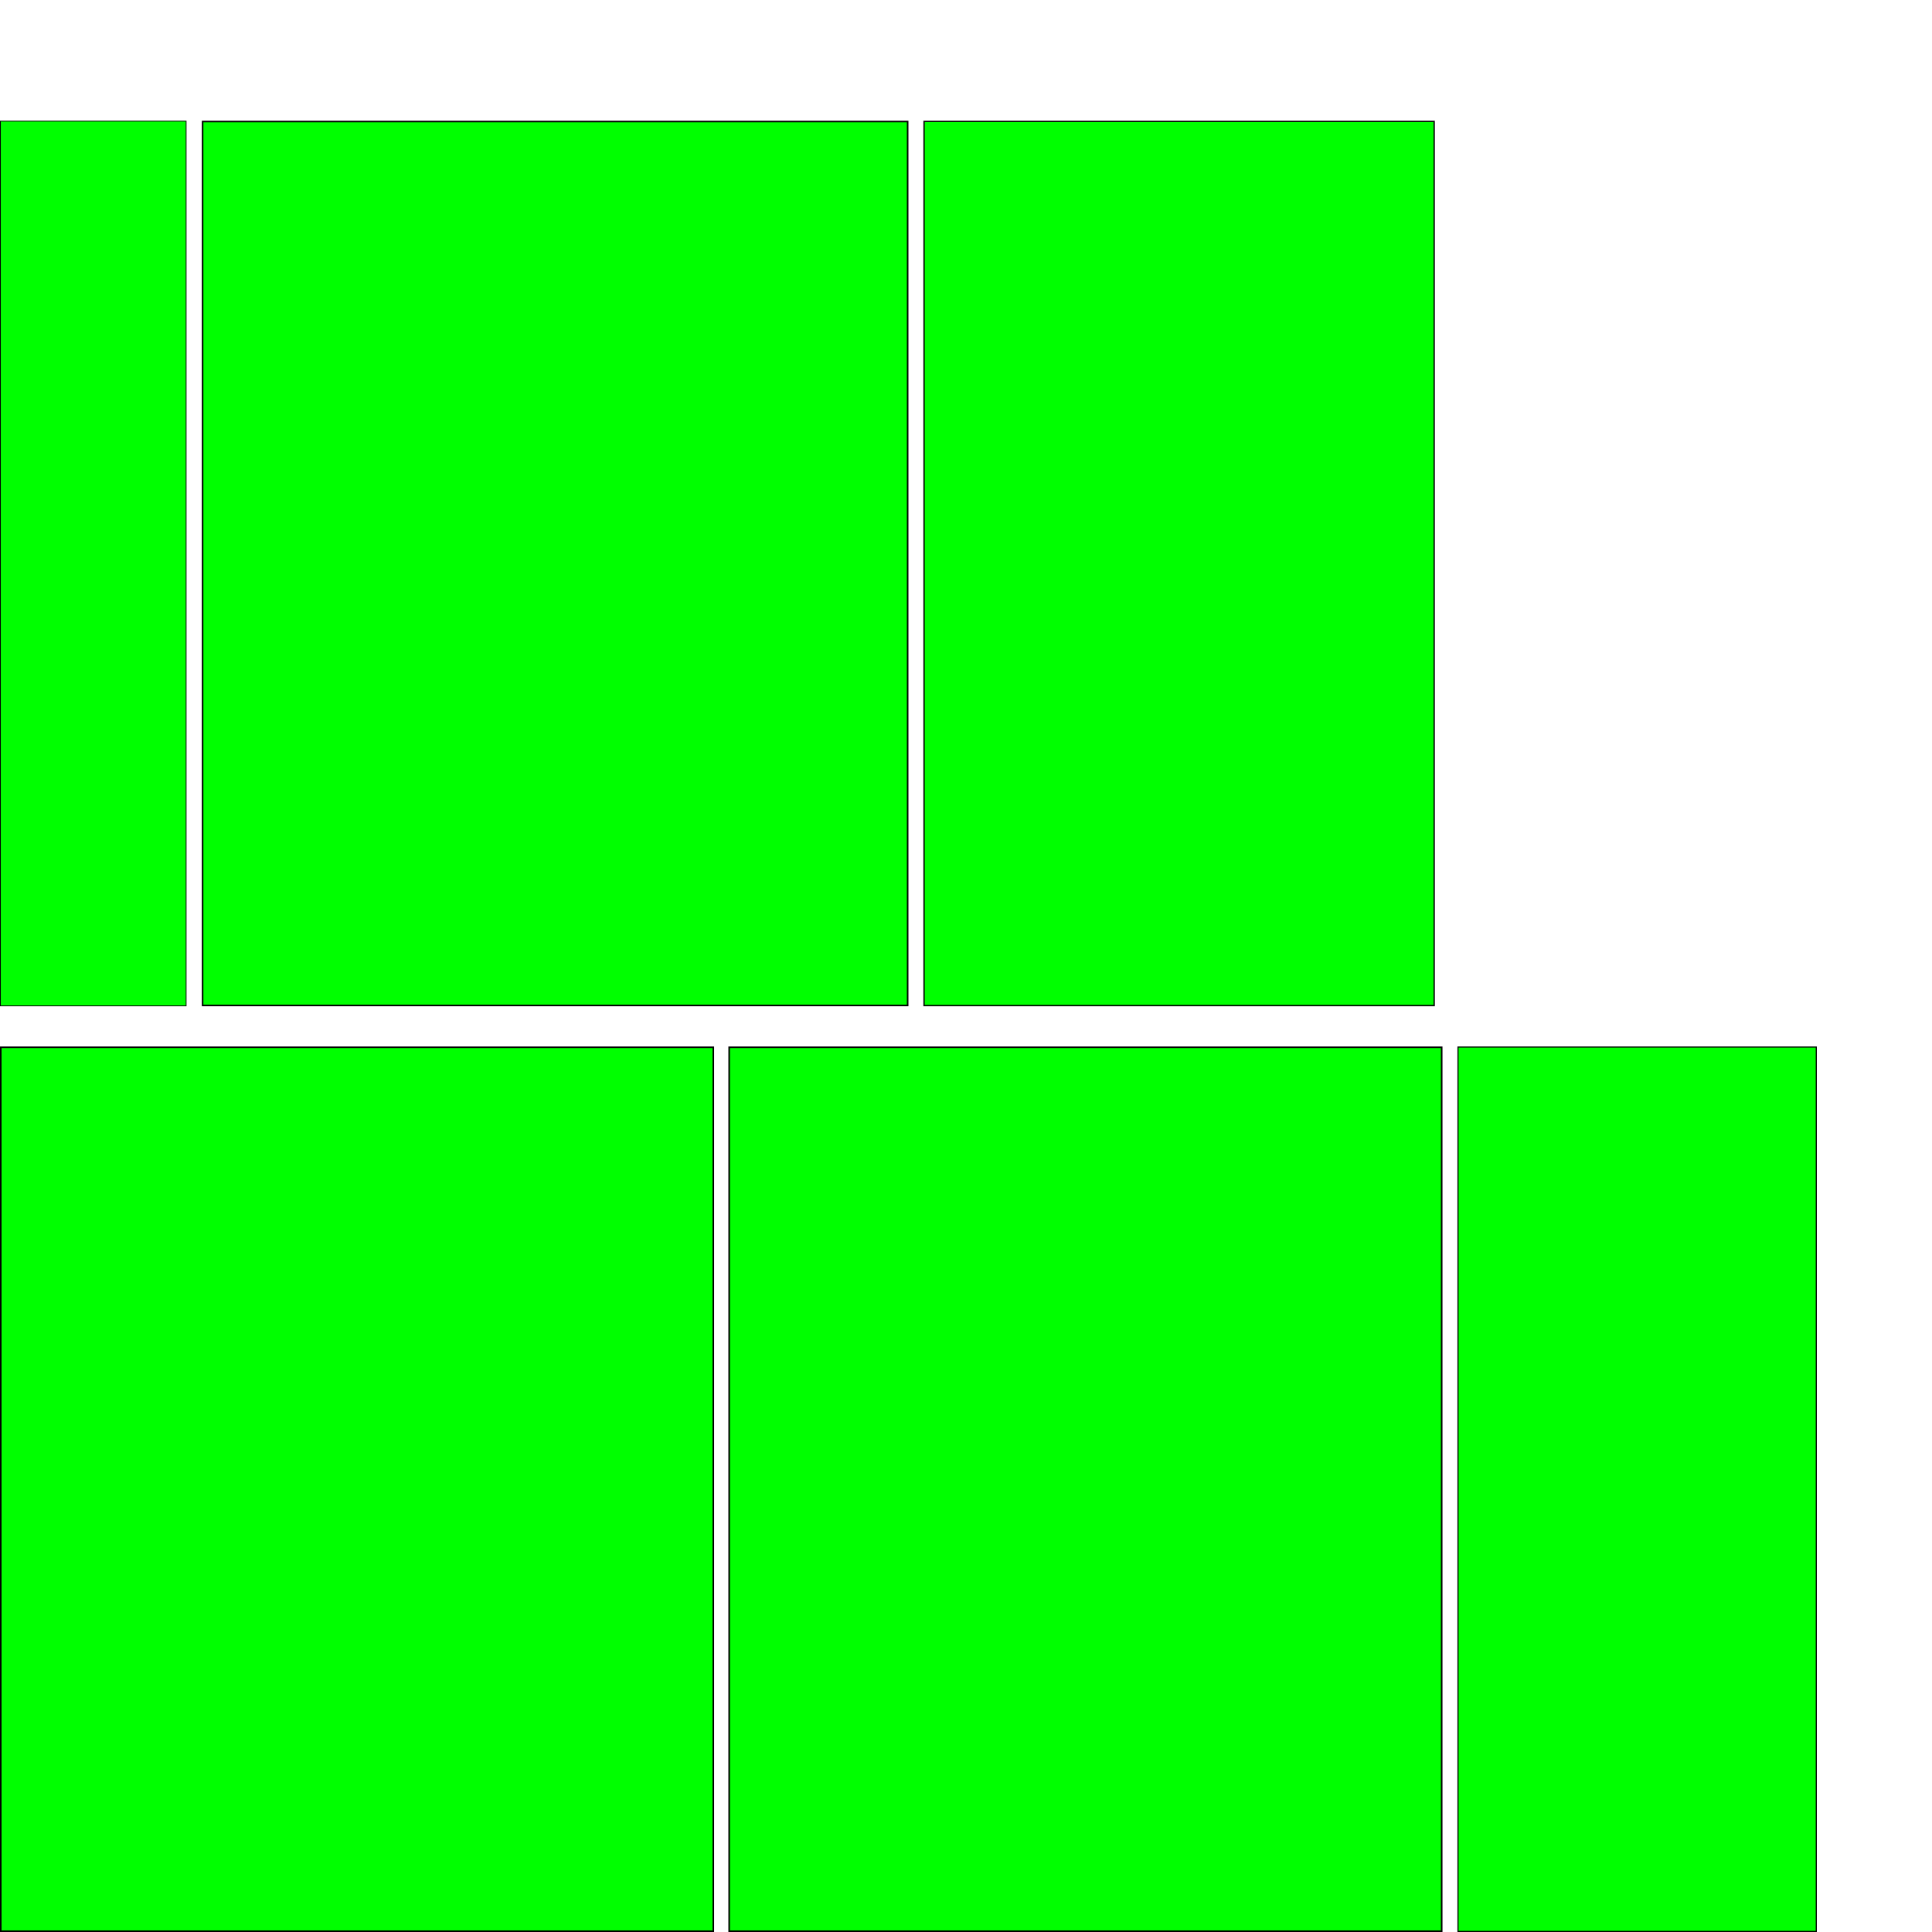 <?xml version="1.0" encoding="UTF-8" standalone="no"?>
<!-- Created with Inkscape (http://www.inkscape.org/) -->

<svg
   xmlns:dc="http://purl.org/dc/elements/1.1/"
   xmlns:cc="http://creativecommons.org/ns#"
   xmlns:rdf="http://www.w3.org/1999/02/22-rdf-syntax-ns#"
   xmlns:svg="http://www.w3.org/2000/svg"
   xmlns="http://www.w3.org/2000/svg"
   xmlns:sodipodi="http://sodipodi.sourceforge.net/DTD/sodipodi-0.dtd"
   xmlns:inkscape="http://www.inkscape.org/namespaces/inkscape"
   width="1219.2mm"
   height="1219.2mm"
   viewBox="0 0 1219.2 1219.2"
   version="1.1"
   id="svg4587"
   inkscape:version="0.92.0 r15299"
   sodipodi:docname="SeahorseBookCase.Shelves.svg">
  <defs
     id="defs4581" />
  <sodipodi:namedview
     id="base"
     pagecolor="#ffffff"
     bordercolor="#666666"
     borderopacity="1.0"
     inkscape:pageopacity="0.0"
     inkscape:pageshadow="2"
     inkscape:zoom="0.24748737"
     inkscape:cx="772.65678"
     inkscape:cy="2320.4737"
     inkscape:document-units="mm"
     inkscape:current-layer="layer1"
     showgrid="false"
     units="mm"
     inkscape:window-width="3840"
     inkscape:window-height="2035"
     inkscape:window-x="-13"
     inkscape:window-y="-13"
     inkscape:window-maximized="1" />
  <g
     inkscape:label="Layer 1"
     inkscape:groupmode="layer"
     id="layer1"
     transform="translate(0,922.2)">
    <rect
       style="fill:#00ff00;stroke:#000000;stroke-width:0.989;stroke-miterlimit:4;stroke-dasharray:none;stroke-opacity:1"
       id="rect4146-90-2-6"
       width="449.646"
       height="557.811"
       x="0.495"
       y="-261.305"
       ry="0" />
    <rect
       style="fill:#00ff00;stroke:#000000;stroke-width:0.989;stroke-miterlimit:4;stroke-dasharray:none;stroke-opacity:1"
       id="rect4146-90-2-2"
       width="449.646"
       height="557.811"
       x="460.141"
       y="-261.305"
       ry="0" />
    <rect
       style="fill:#00ff00;stroke:#000000;stroke-width:0.702;stroke-miterlimit:4;stroke-dasharray:none;stroke-opacity:1"
       id="rect4146-5-2-1-12"
       width="226.105"
       height="558.098"
       x="-1146.178"
       y="-296.649"
       ry="0"
       transform="scale(-1)" />
    <rect
       style="fill:#00ff00;stroke:#000000;stroke-width:0.984;stroke-miterlimit:4;stroke-dasharray:none;stroke-opacity:1"
       id="rect4146-4"
       width="444.927"
       height="557.816"
       x="127.852"
       y="-845.508"
       ry="0" />
    <rect
       style="fill:#00ff00;stroke:#000000;stroke-width:0.837;stroke-miterlimit:4;stroke-dasharray:none;stroke-opacity:1"
       id="rect4146-5-3"
       width="321.916"
       height="557.963"
       x="583.121"
       y="-845.581"
       ry="0" />
    <rect
       style="fill:#00ff00;stroke:#000000;stroke-width:0.505;stroke-miterlimit:4;stroke-dasharray:none;stroke-opacity:1"
       id="rect4146-5-2-78"
       width="117.198"
       height="558.295"
       x="-117.451"
       y="287.453"
       ry="0"
       transform="scale(-1)" />
  </g>
</svg>
